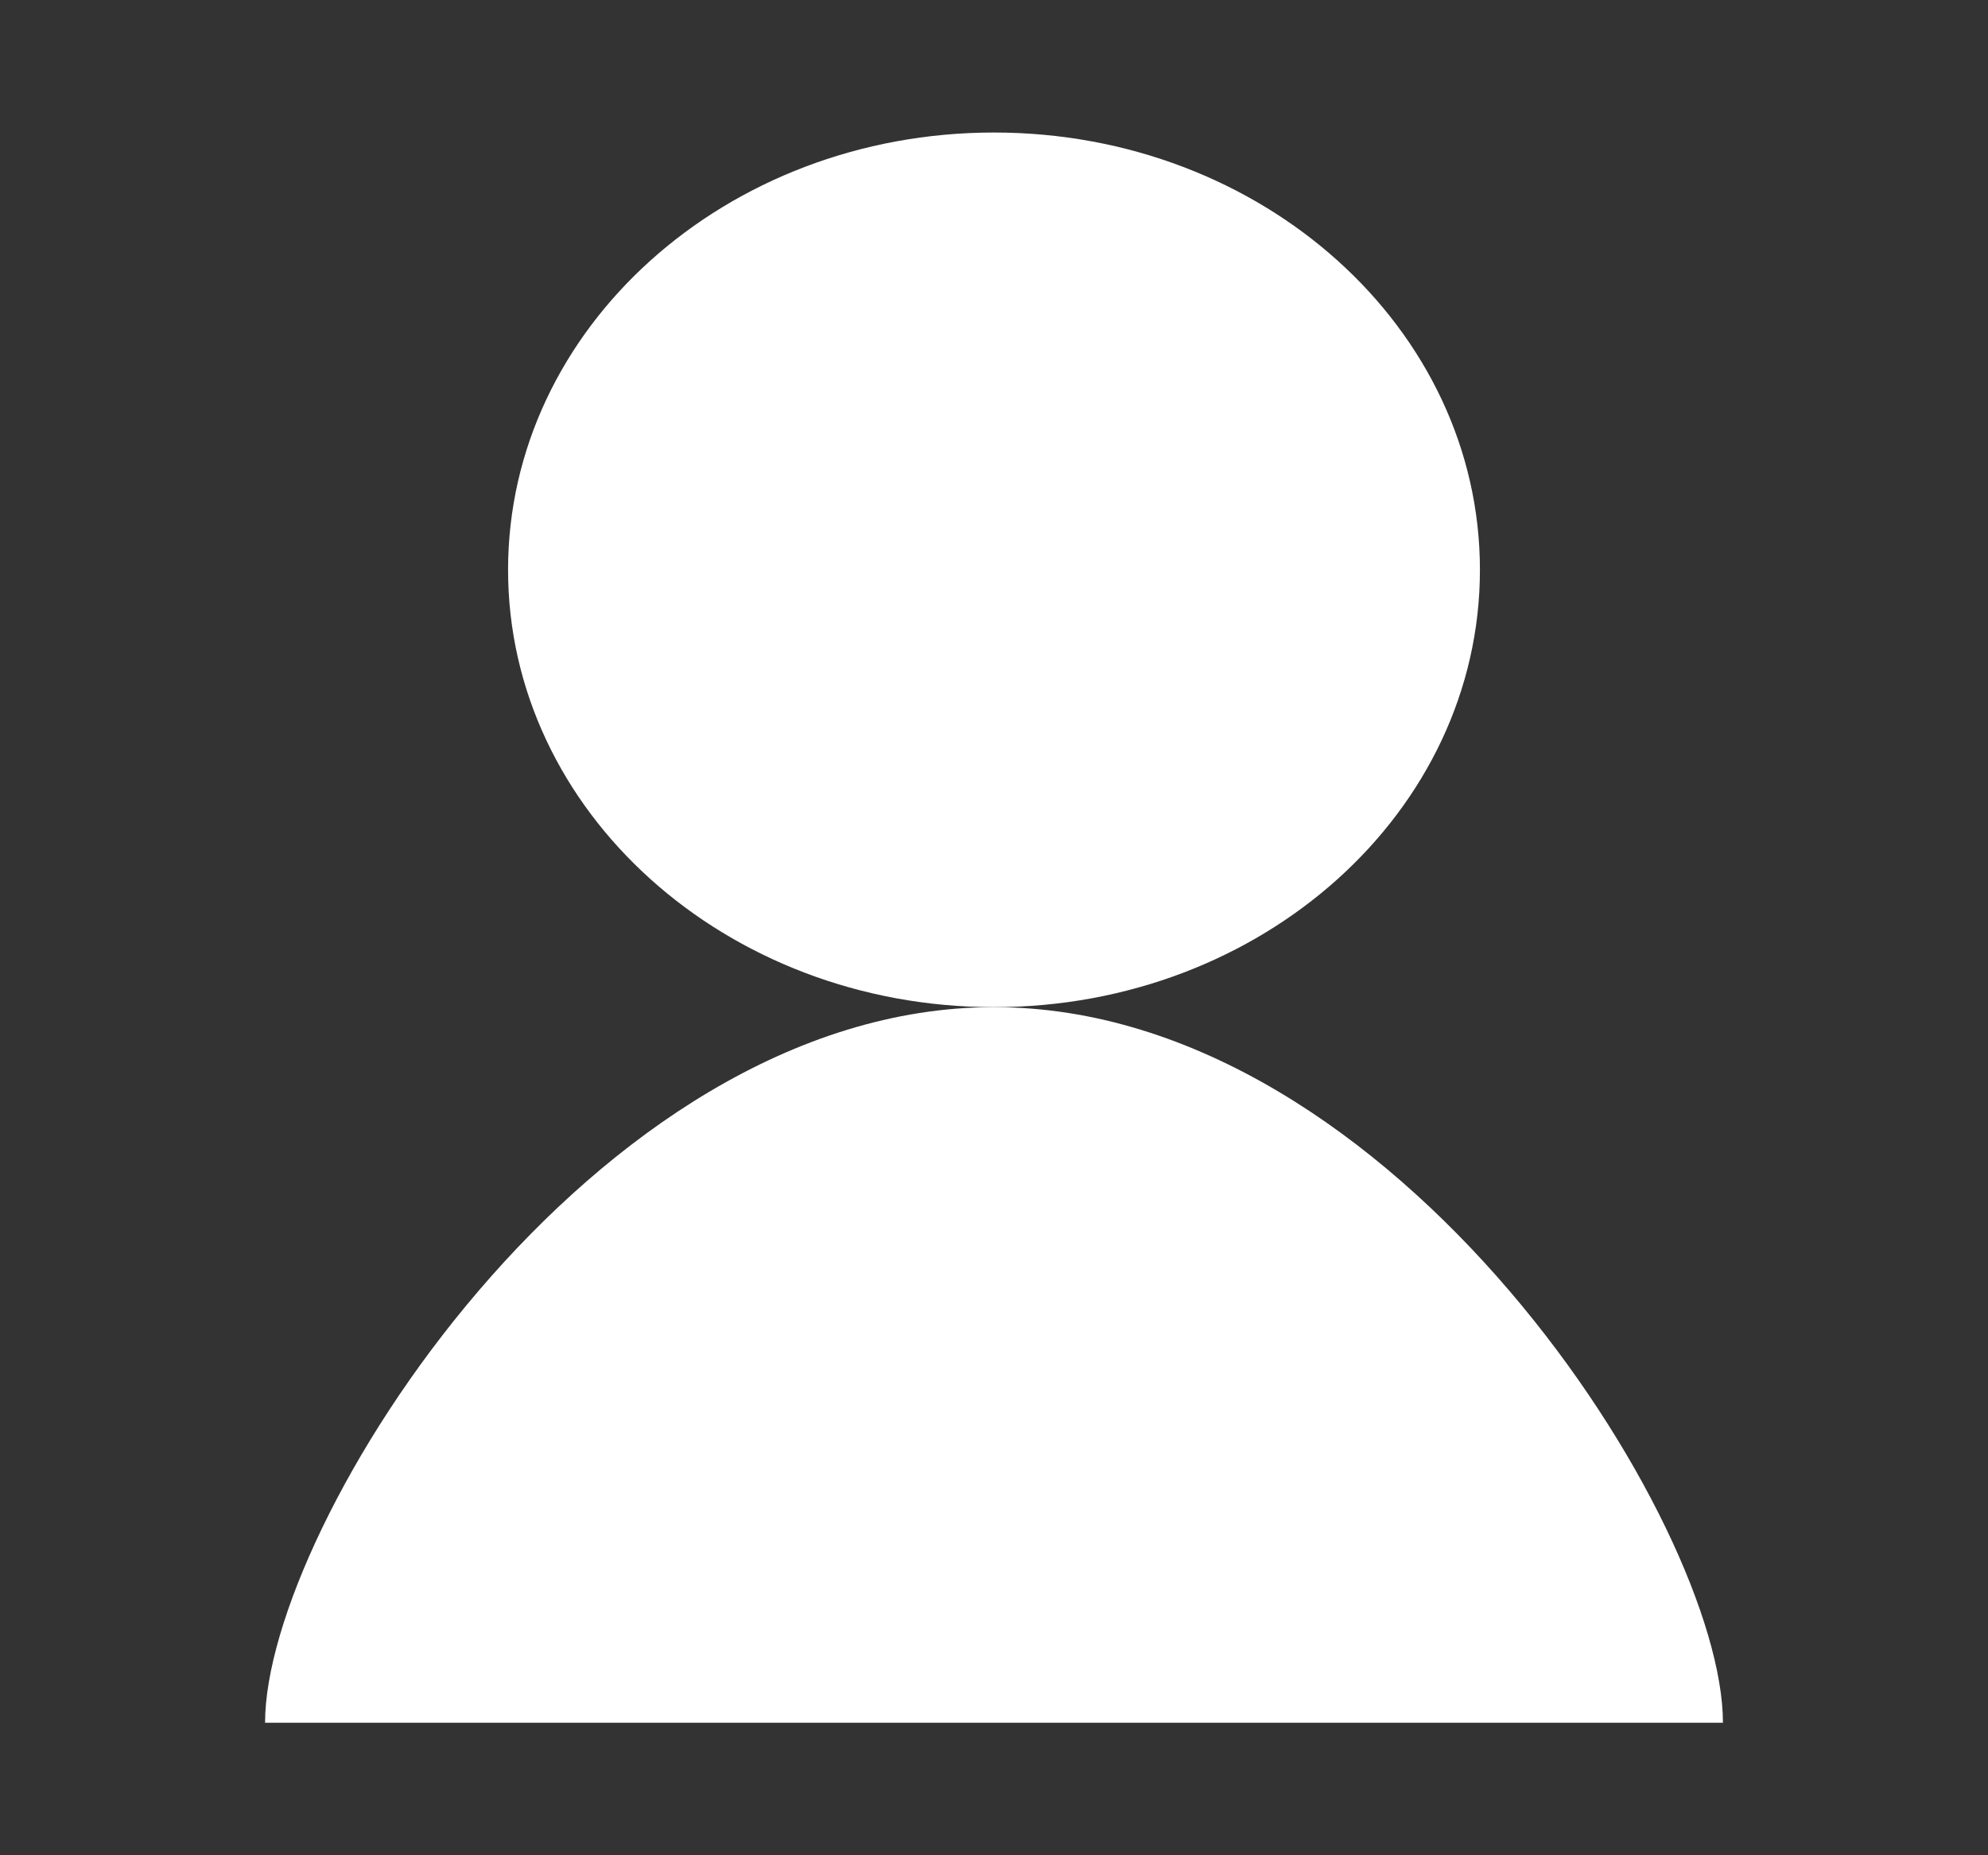 <svg width="30" height="28" viewBox="0 0 30 28" fill="none" xmlns="http://www.w3.org/2000/svg">
<rect x="0" y="0" width="30" height="28" fill="#333333" stroke="none"/>
<path d="M15 15.2C19.05 15.2 22.333 12.245 22.333 8.6C22.333 4.955 19.05 2 15 2C10.95 2 7.667 4.955 7.667 8.6C7.667 12.245 10.95 15.2 15 15.2Z" fill="white"/>
<path d="M26 26C21.111 26 21.075 26 15 26C8.925 26 9.5 26 4 26C4 23.018 8.925 15.2 15 15.2C21.075 15.2 26 23.018 26 26Z" fill="white"/>
</svg>


